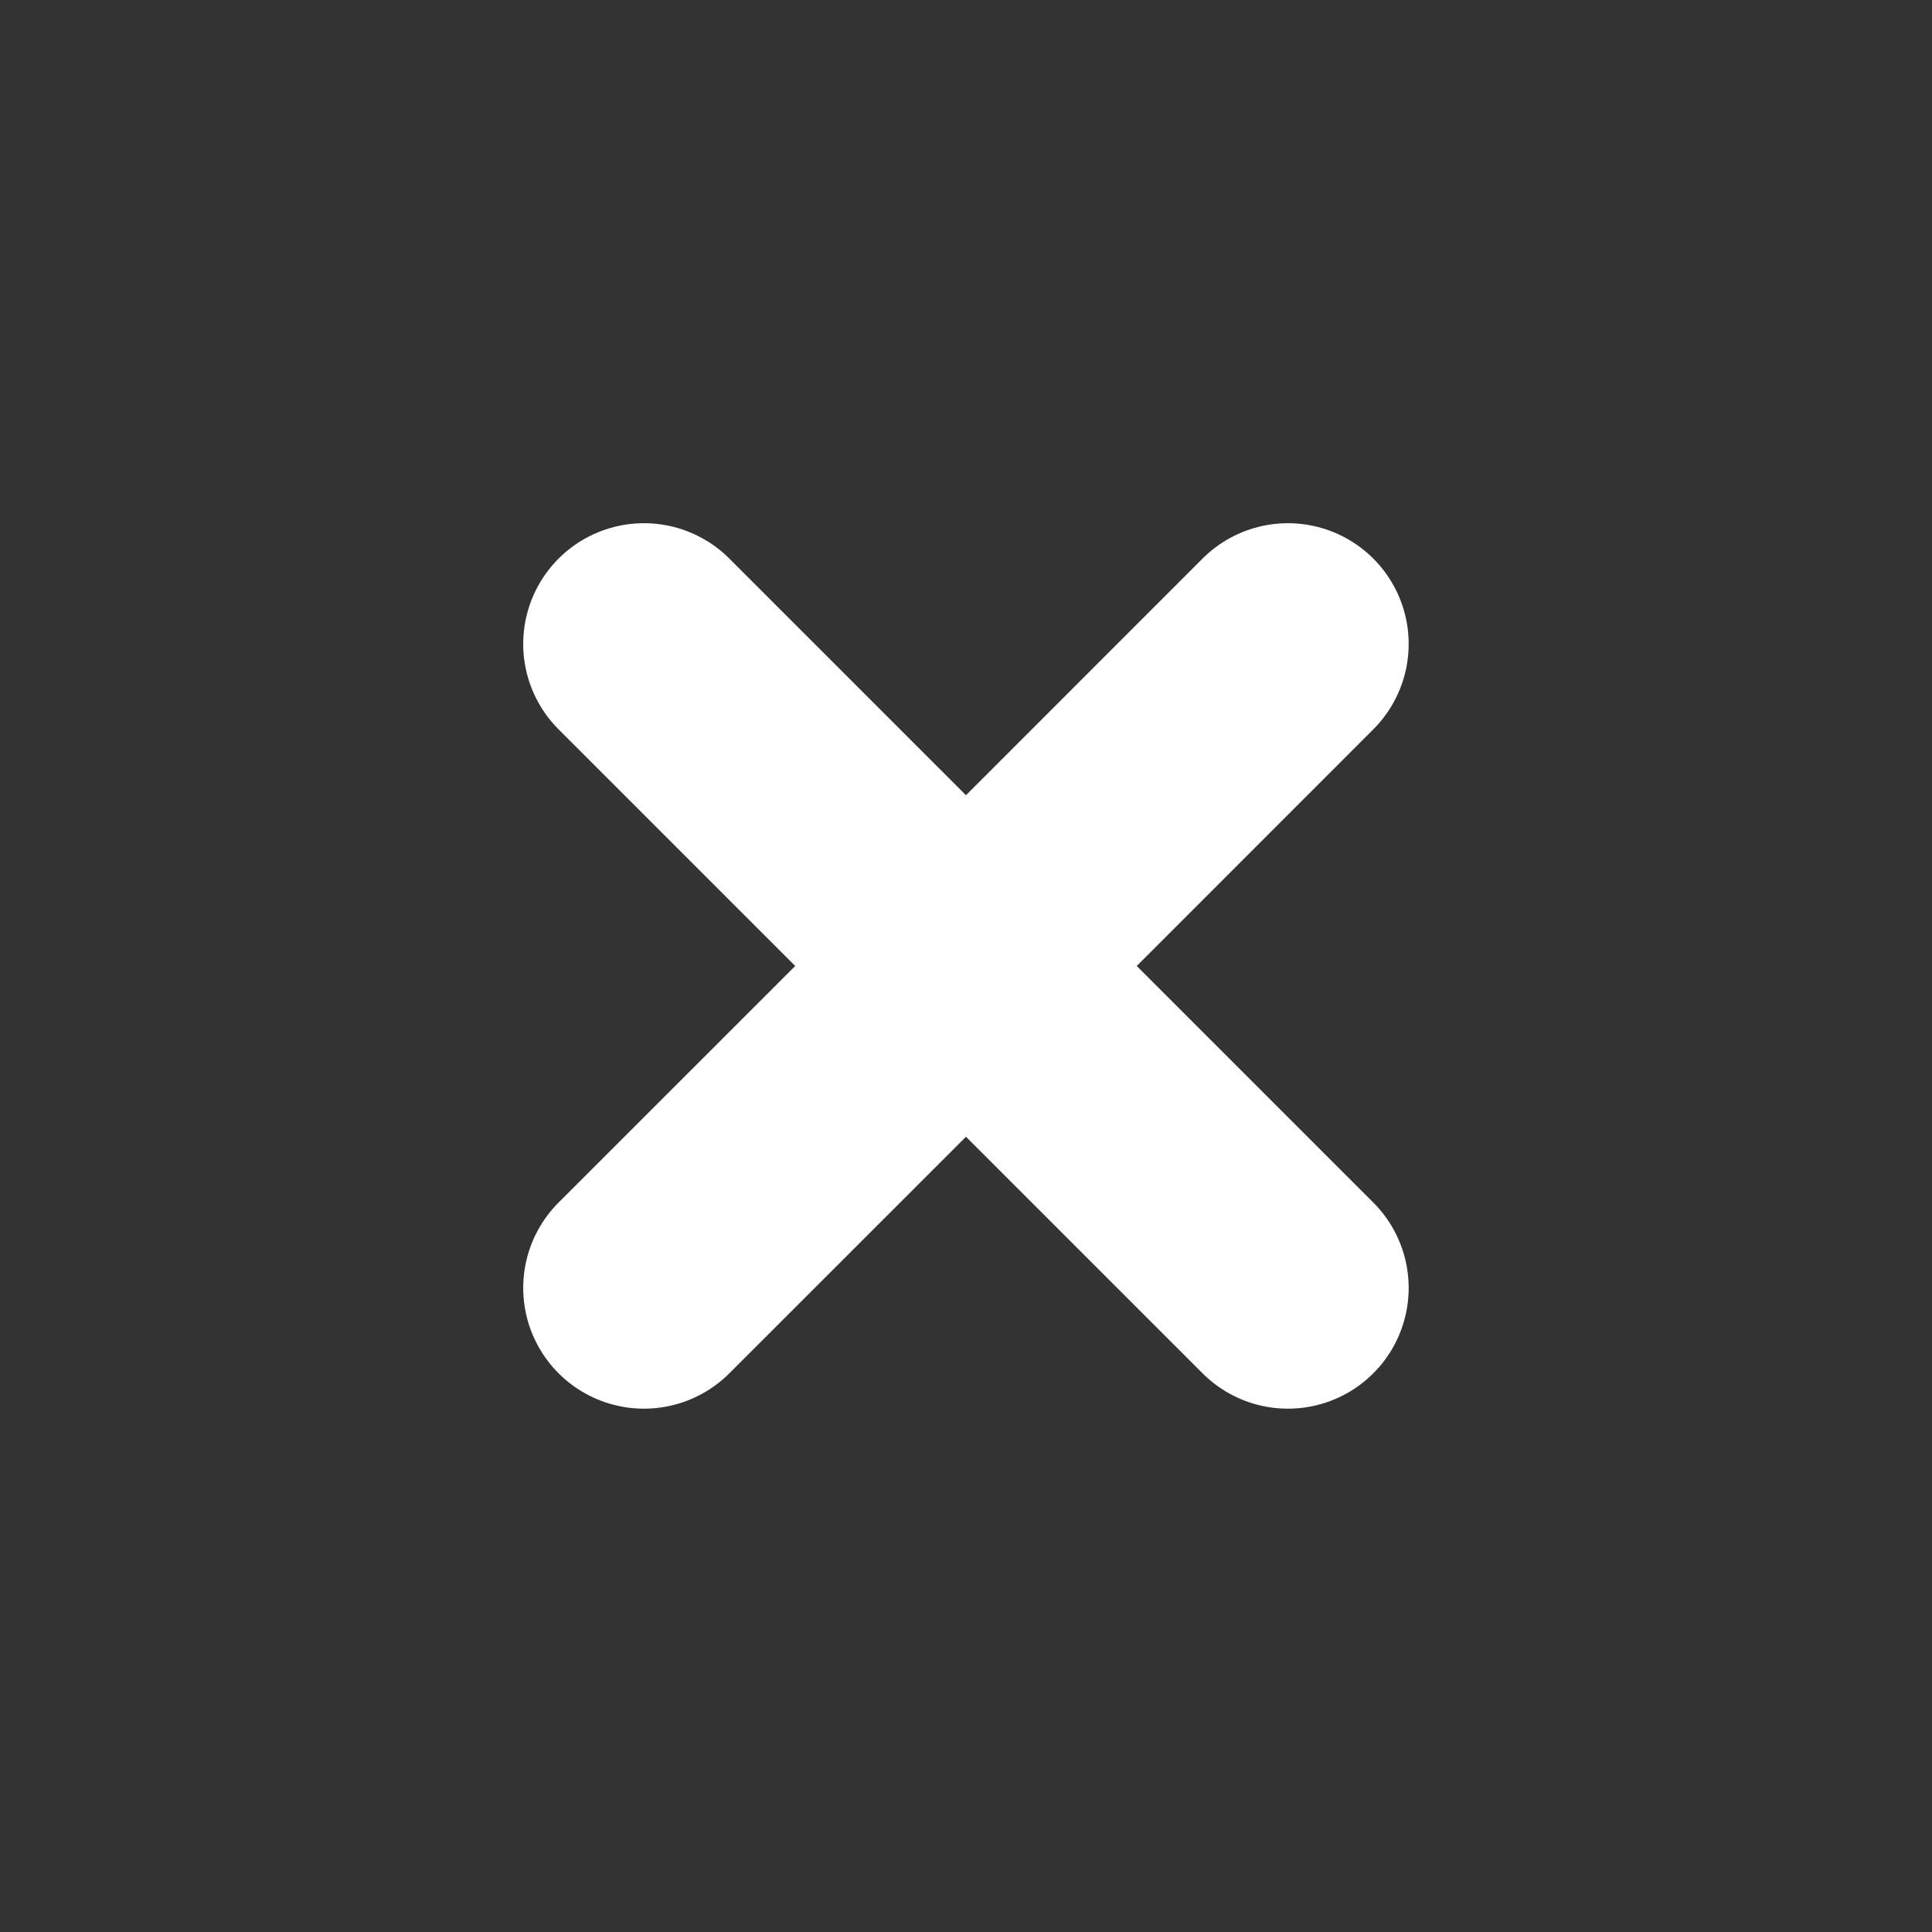 <svg xmlns="http://www.w3.org/2000/svg" width="16" height="16" fill="none"><rect width="100%" height="100%" fill="#333333" stroke="none"/><path stroke="#fff" stroke-linecap="round" stroke-linejoin="round" stroke-width="2" d="M10.666 10.666 8 8m0 0L5.333 5.333M8 8l2.666-2.667M8 8l-2.667 2.666"/></svg>